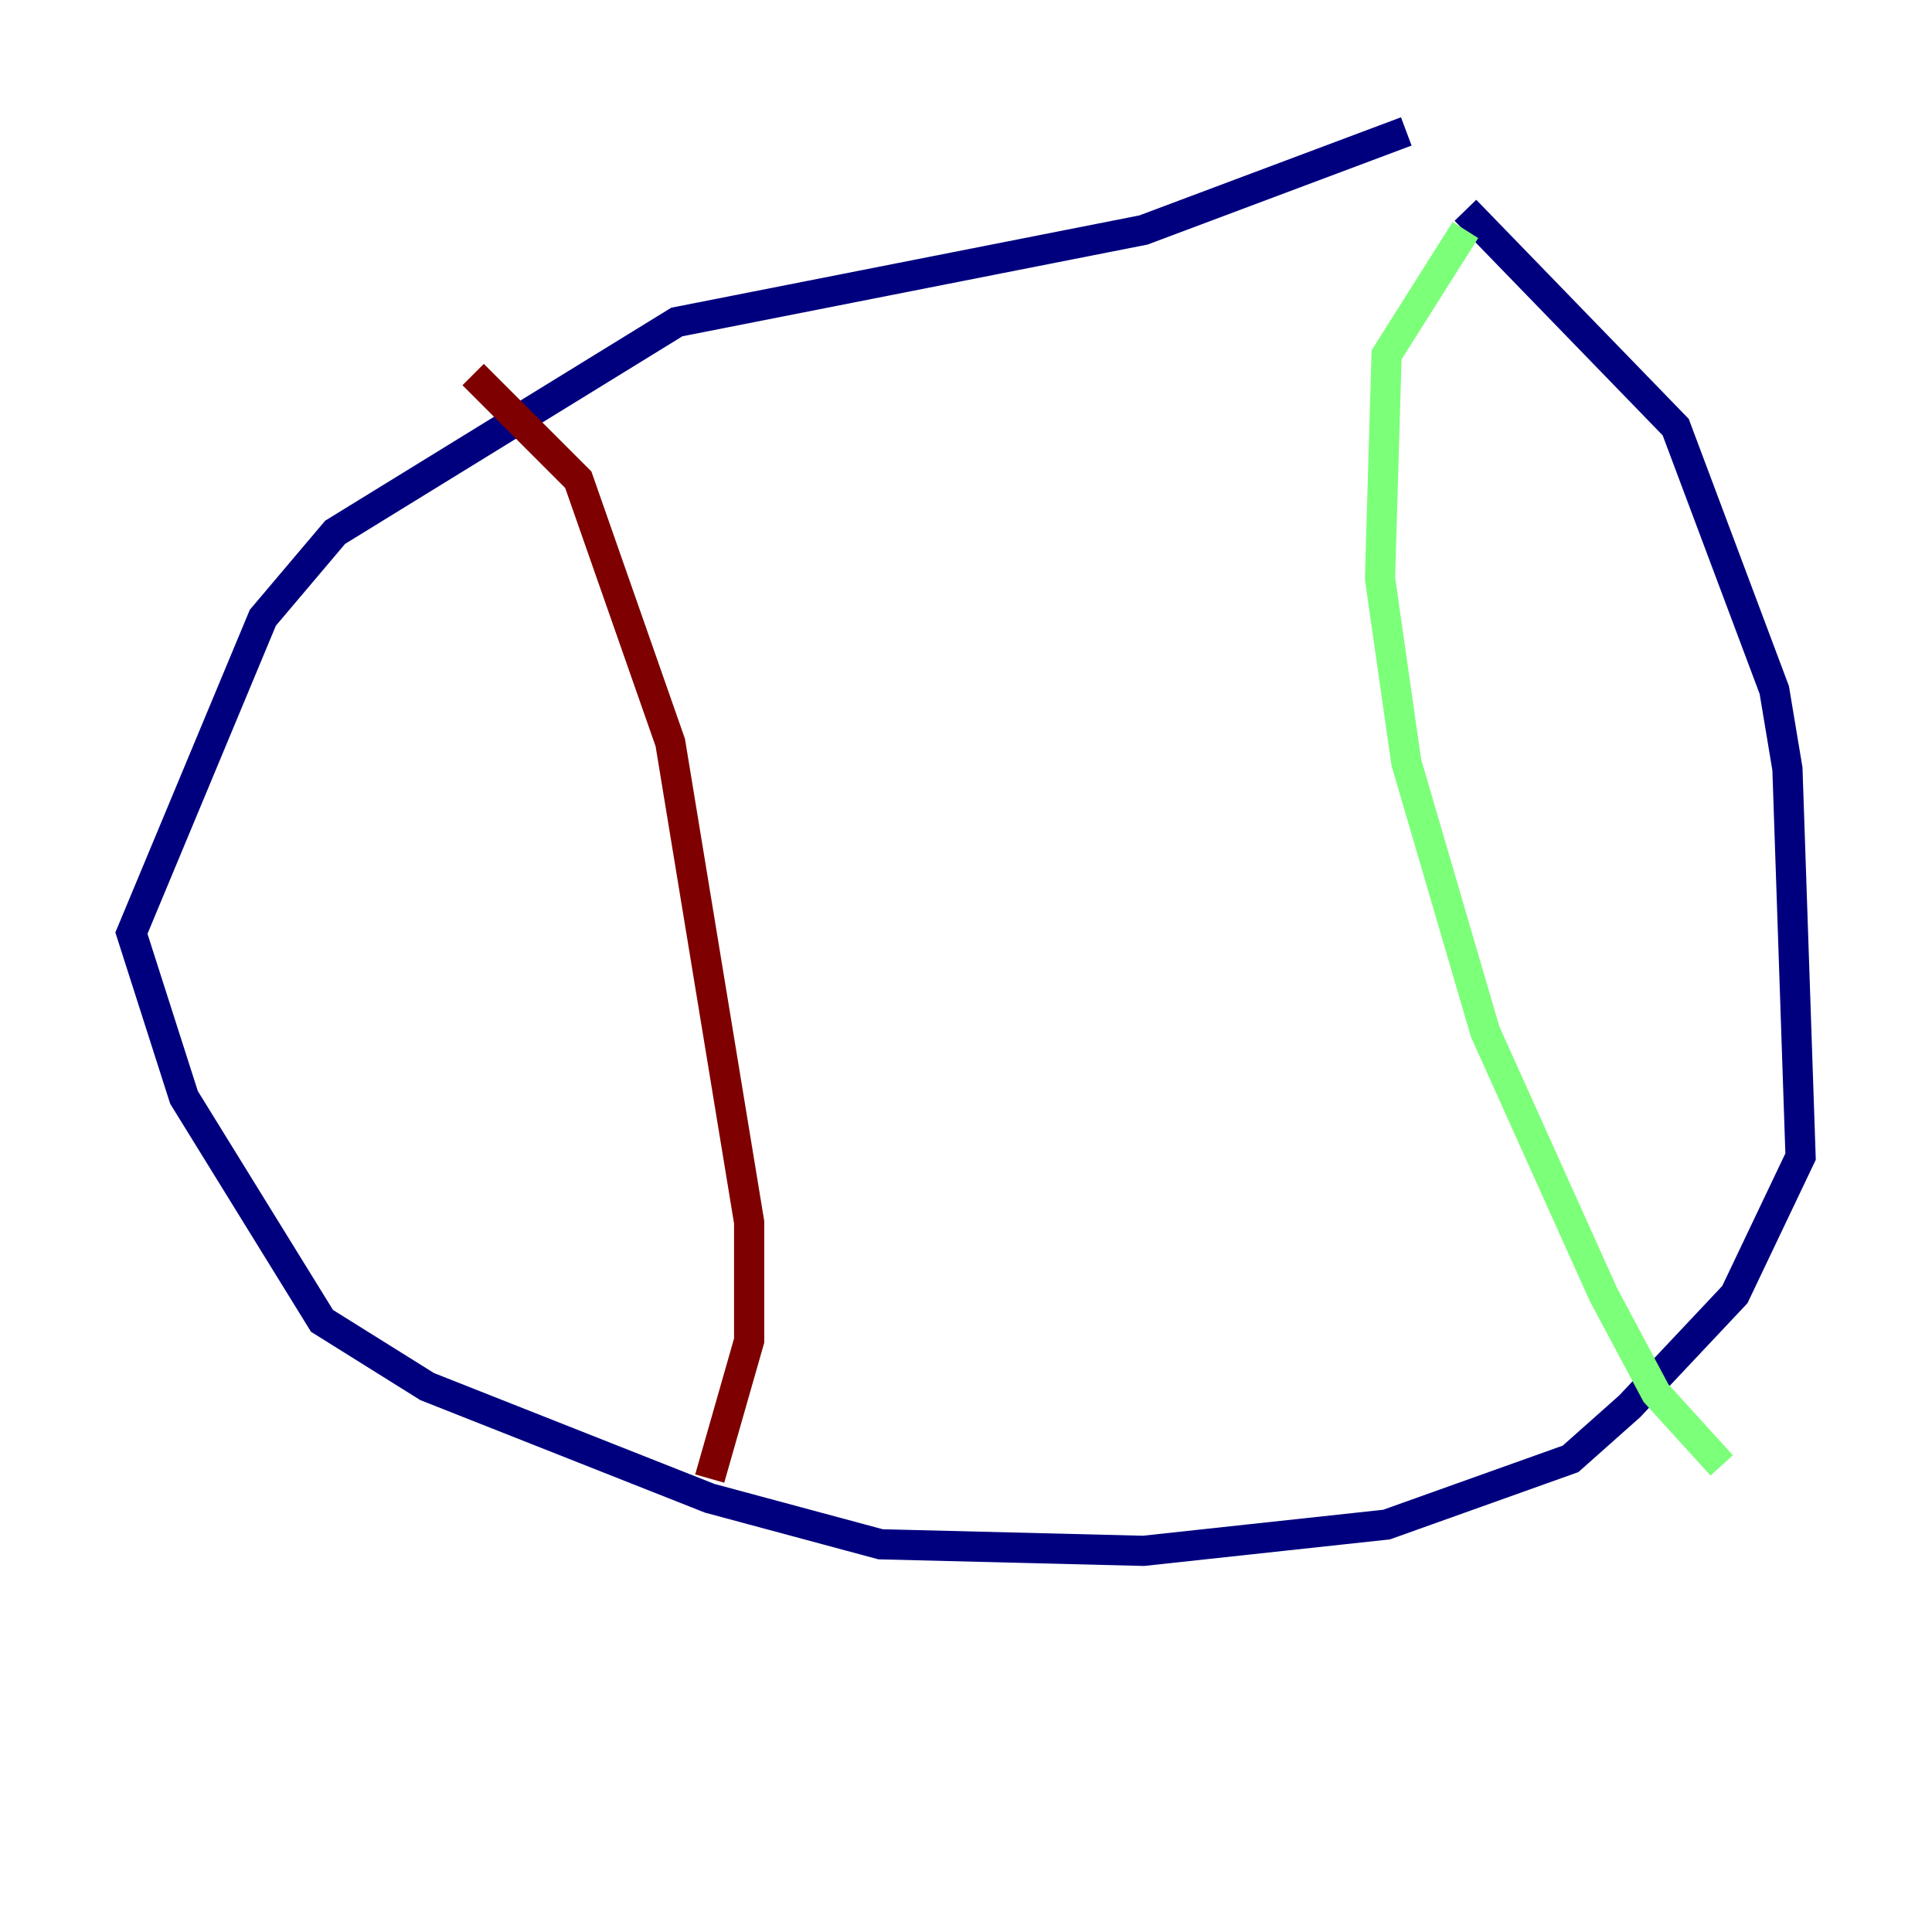 <?xml version="1.0" encoding="utf-8" ?>
<svg baseProfile="tiny" height="128" version="1.2" viewBox="0,0,128,128" width="128" xmlns="http://www.w3.org/2000/svg" xmlns:ev="http://www.w3.org/2001/xml-events" xmlns:xlink="http://www.w3.org/1999/xlink"><defs /><polyline fill="none" points="97.088,13.932 111.02,28.299 117.551,45.714 118.422,50.939 119.293,76.626 114.939,85.769 107.973,93.17 104.054,96.653 91.864,101.007 75.755,102.748 58.34,102.313 47.02,99.265 28.299,91.864 21.333,87.51 12.191,72.707 8.707,61.823 17.415,40.925 22.204,35.265 44.843,21.333 75.755,15.238 93.17,8.707" stroke="#00007f" stroke-width="2" /><polyline fill="none" points="97.088,15.238 91.864,23.51 91.429,38.313 93.17,50.503 98.395,68.354 106.231,85.769 109.714,92.299 114.068,97.088" stroke="#7cff79" stroke-width="2" /><polyline fill="none" points="31.347,24.816 38.313,31.782 44.408,49.197 49.633,80.98 49.633,88.816 47.02,97.959" stroke="#7f0000" stroke-width="2" /></svg>